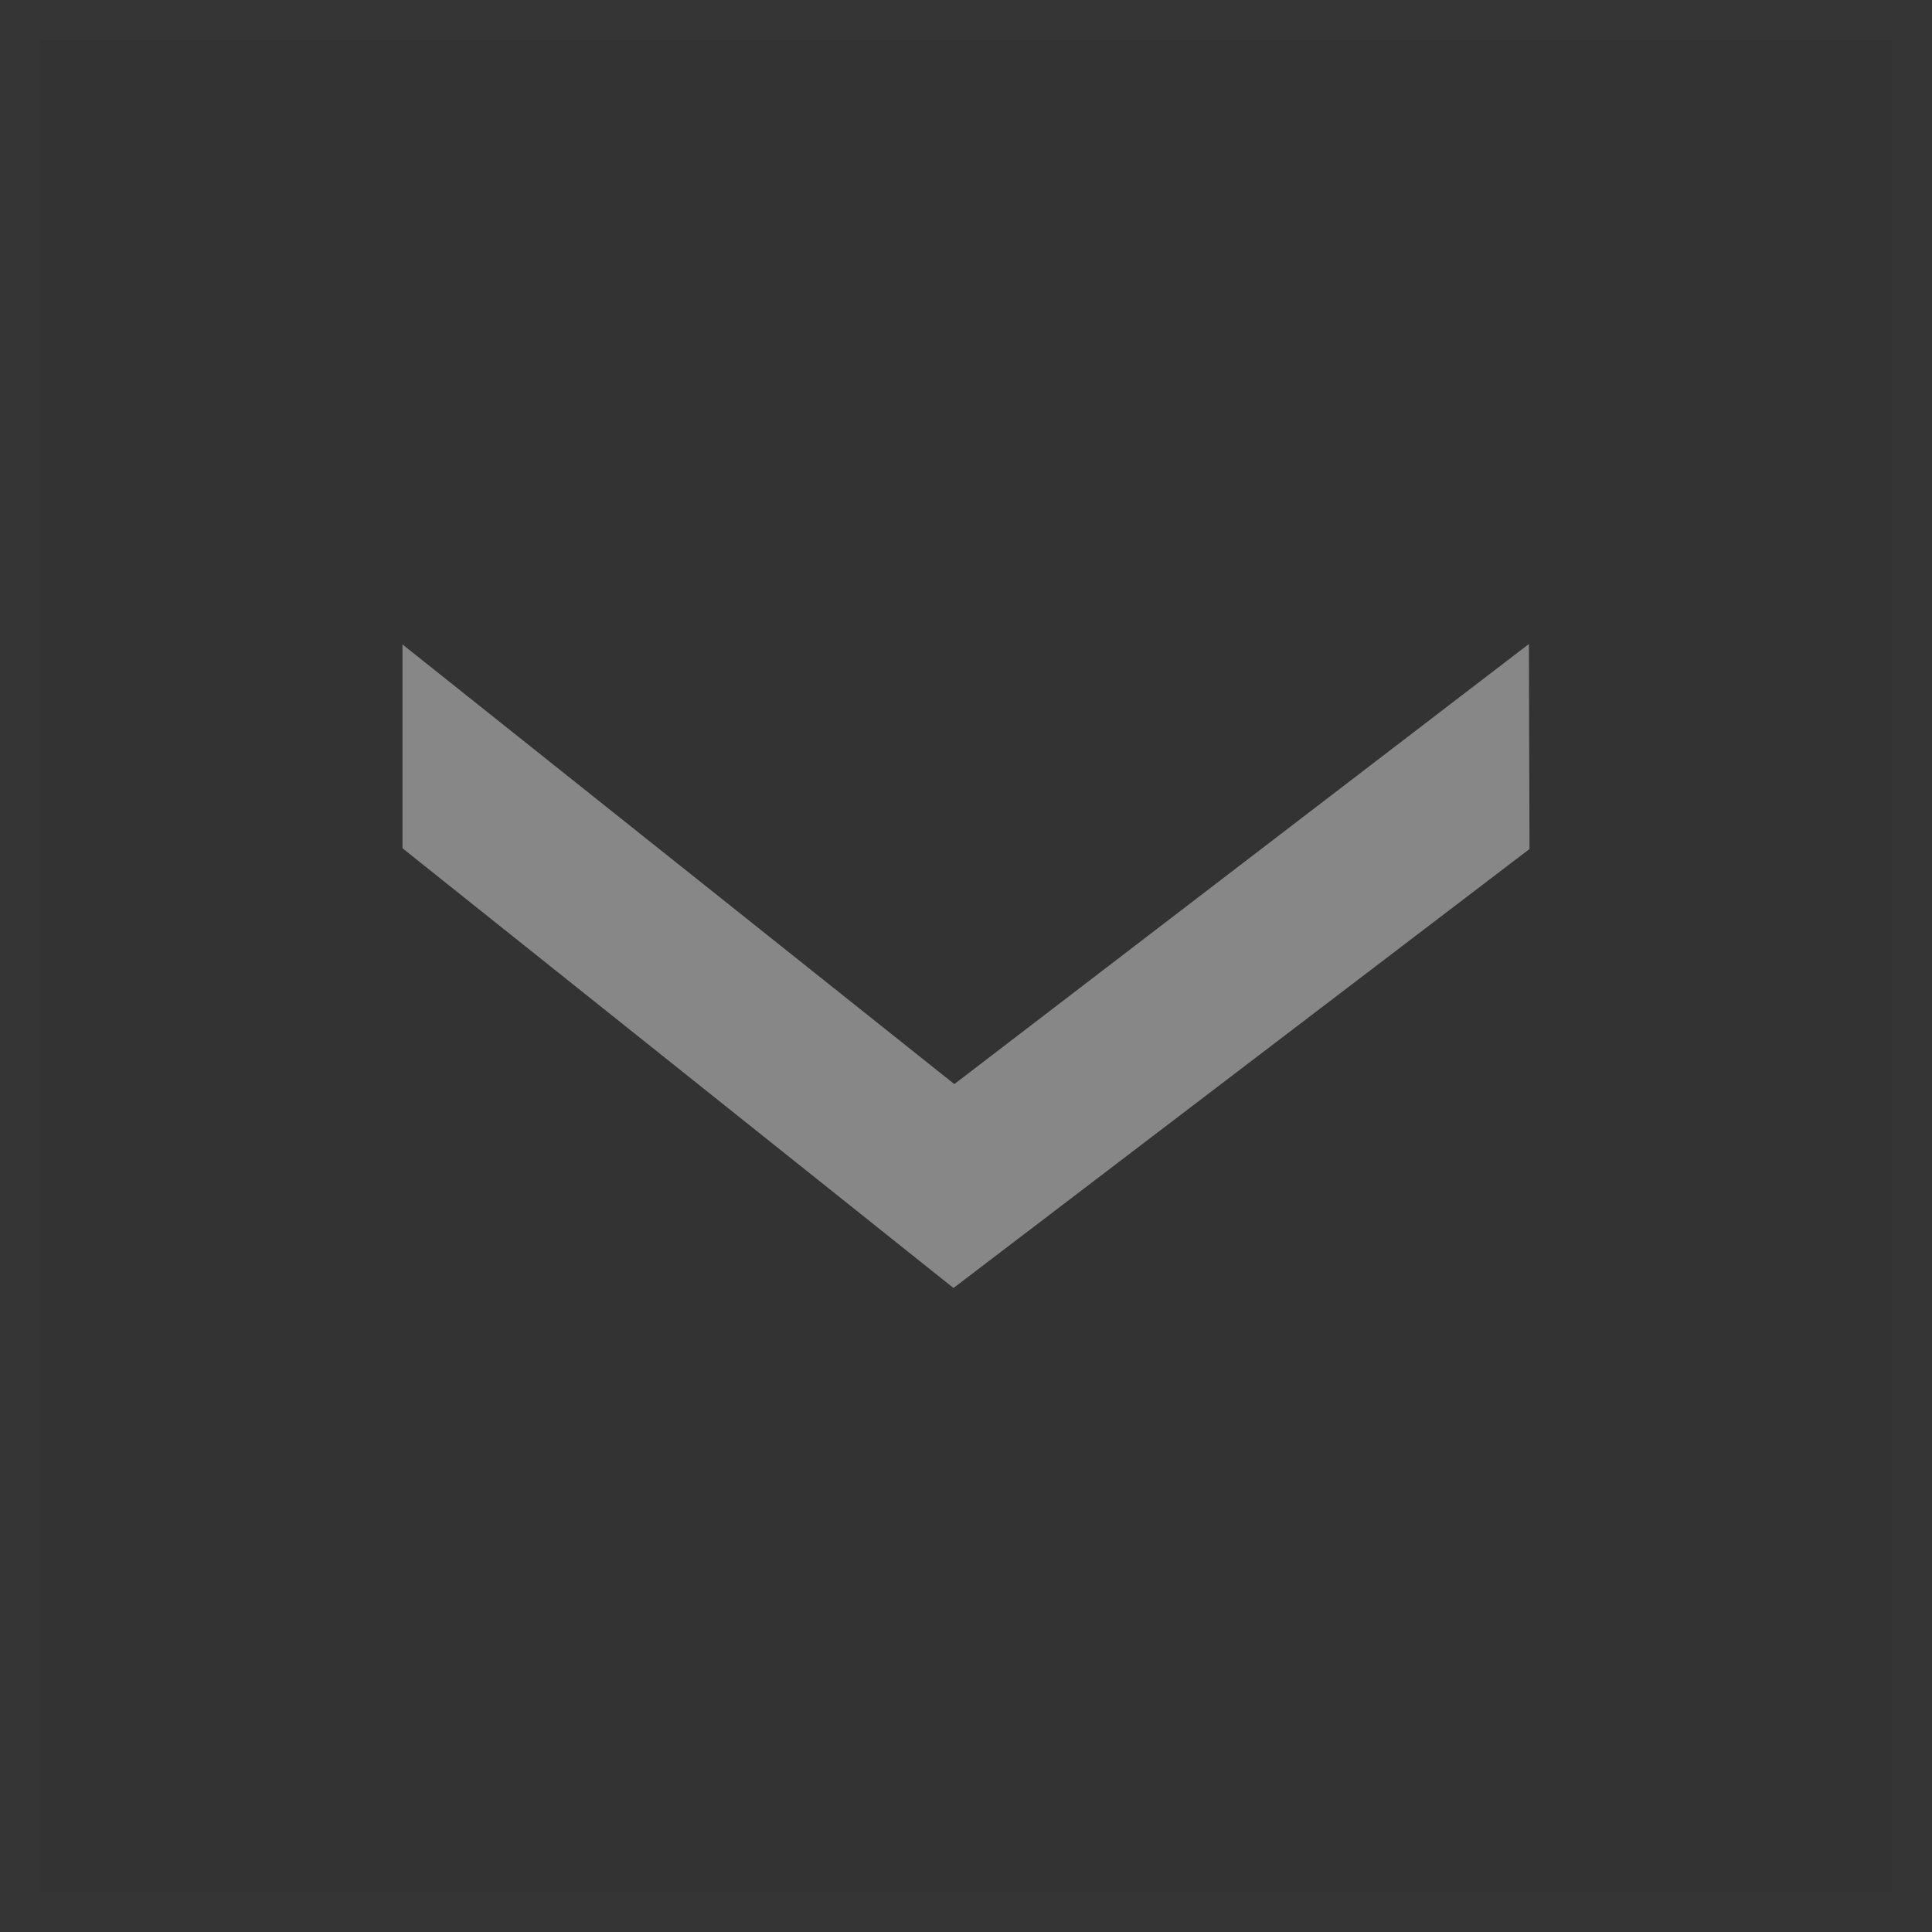 <svg xmlns="http://www.w3.org/2000/svg" width="48" height="48" viewBox="0 0 48 48">
    <rect x="0" y="0" width="48" height="48" fill="#333333" stroke="none"/>
    <g fill="none" fill-rule="evenodd">
        <path stroke="#FFF" stroke-opacity=".01" d="M47.5.5v47H.5V.5z"/>
        <path fill="#878787" d="M10 16.011v5.064L23.689 32 38 21.094 37.985 16 23.71 26.934z"/>
    </g>
</svg>
